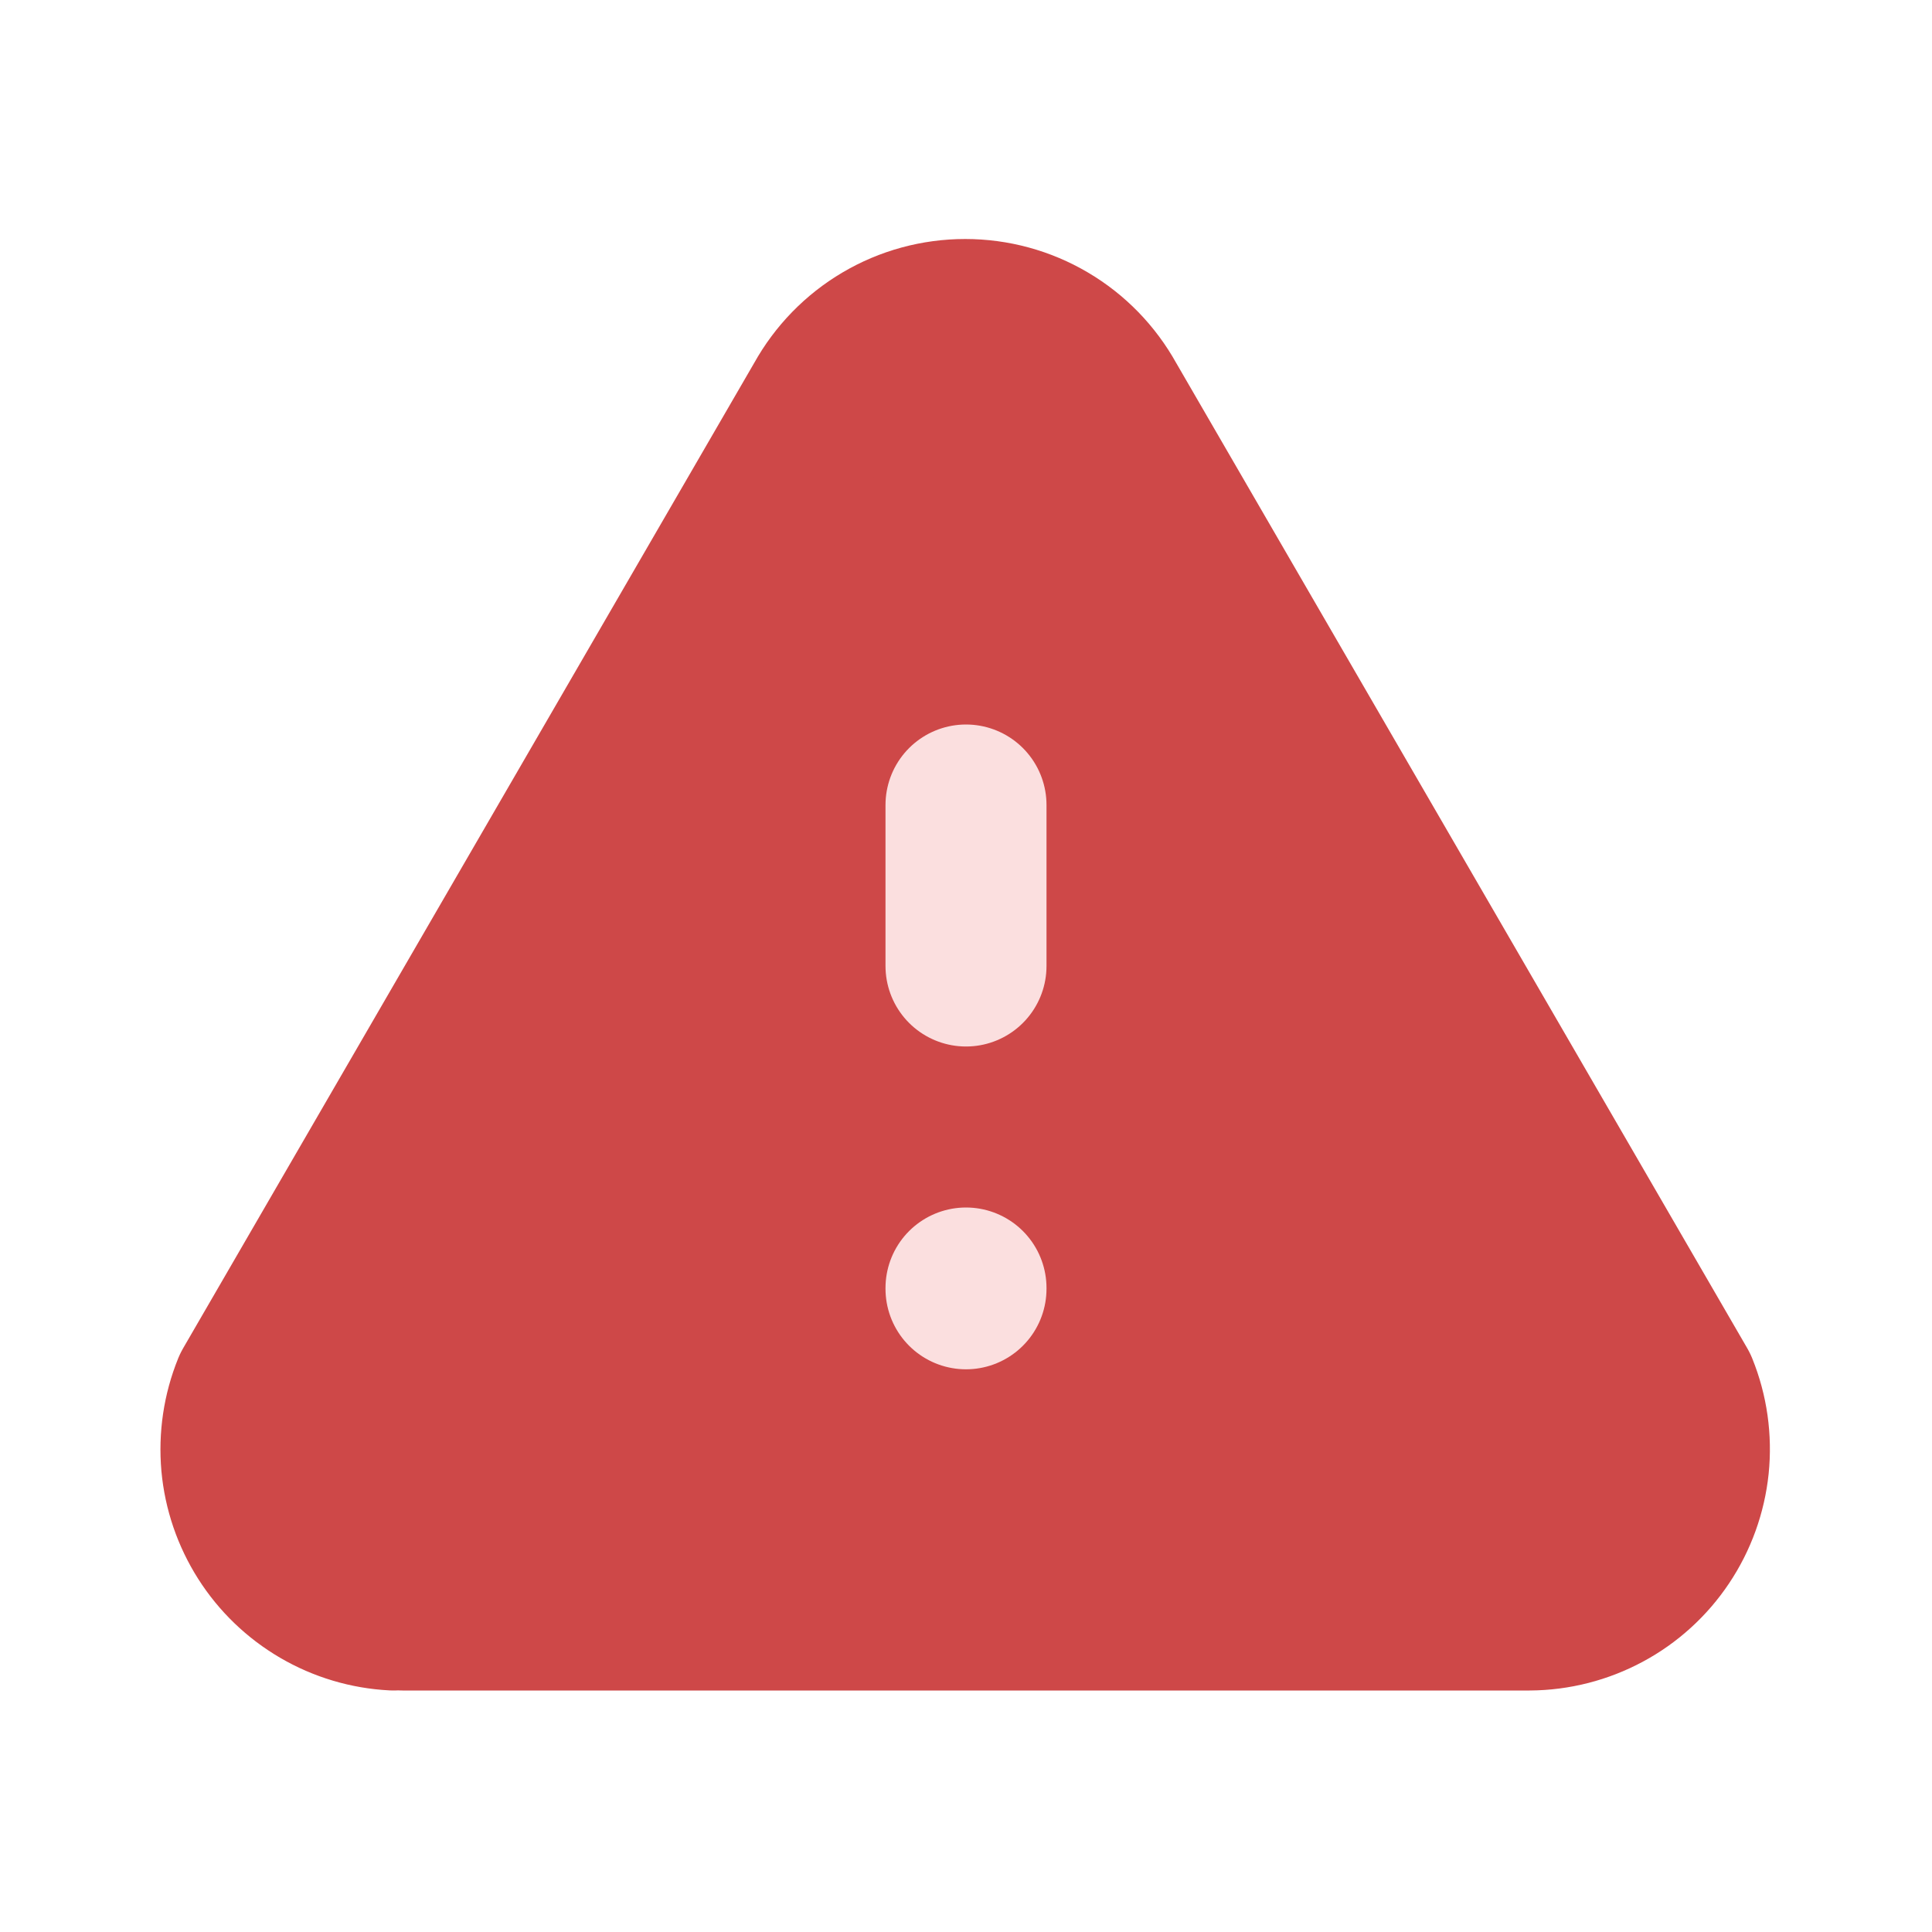 <svg width="24" height="24" viewBox="0 0 24 24" fill="none" xmlns="http://www.w3.org/2000/svg">
<path d="M12 16V16.011V16Z" fill="#CE4848"/>
<path d="M5 20H19C19.326 19.998 19.647 19.916 19.935 19.761C20.222 19.607 20.467 19.384 20.648 19.113C20.83 18.841 20.942 18.53 20.976 18.205C21.009 17.881 20.963 17.553 20.84 17.25L13.74 5C13.567 4.688 13.314 4.427 13.006 4.246C12.698 4.064 12.347 3.969 11.99 3.969C11.633 3.969 11.282 4.064 10.974 4.246C10.667 4.427 10.413 4.688 10.24 5L3.14 17.25C3.02 17.546 2.973 17.866 3.001 18.184C3.03 18.502 3.135 18.808 3.306 19.077C3.477 19.346 3.71 19.57 3.986 19.731C4.262 19.892 4.572 19.984 4.89 20" fill="#CE4848"/>
<path d="M12 10.001V12.001M12 16V16.011M5 20H19C19.326 19.998 19.647 19.916 19.935 19.761C20.222 19.607 20.467 19.384 20.648 19.113C20.83 18.841 20.942 18.53 20.976 18.205C21.009 17.881 20.963 17.553 20.84 17.25L13.74 5C13.567 4.688 13.314 4.427 13.006 4.246C12.698 4.064 12.347 3.969 11.99 3.969C11.633 3.969 11.282 4.064 10.974 4.246C10.667 4.427 10.413 4.688 10.24 5L3.14 17.25C3.02 17.546 2.973 17.866 3.001 18.184C3.03 18.502 3.135 18.808 3.306 19.077C3.477 19.346 3.71 19.57 3.986 19.731C4.262 19.892 4.572 19.984 4.89 20" stroke="#CE4848" stroke-width="2" stroke-linecap="round" stroke-linejoin="round"/>
<path d="M12 10V12M12 16V16.01" stroke="#FBDFDF" stroke-width="2" stroke-linecap="round" stroke-linejoin="round"/>
</svg>
